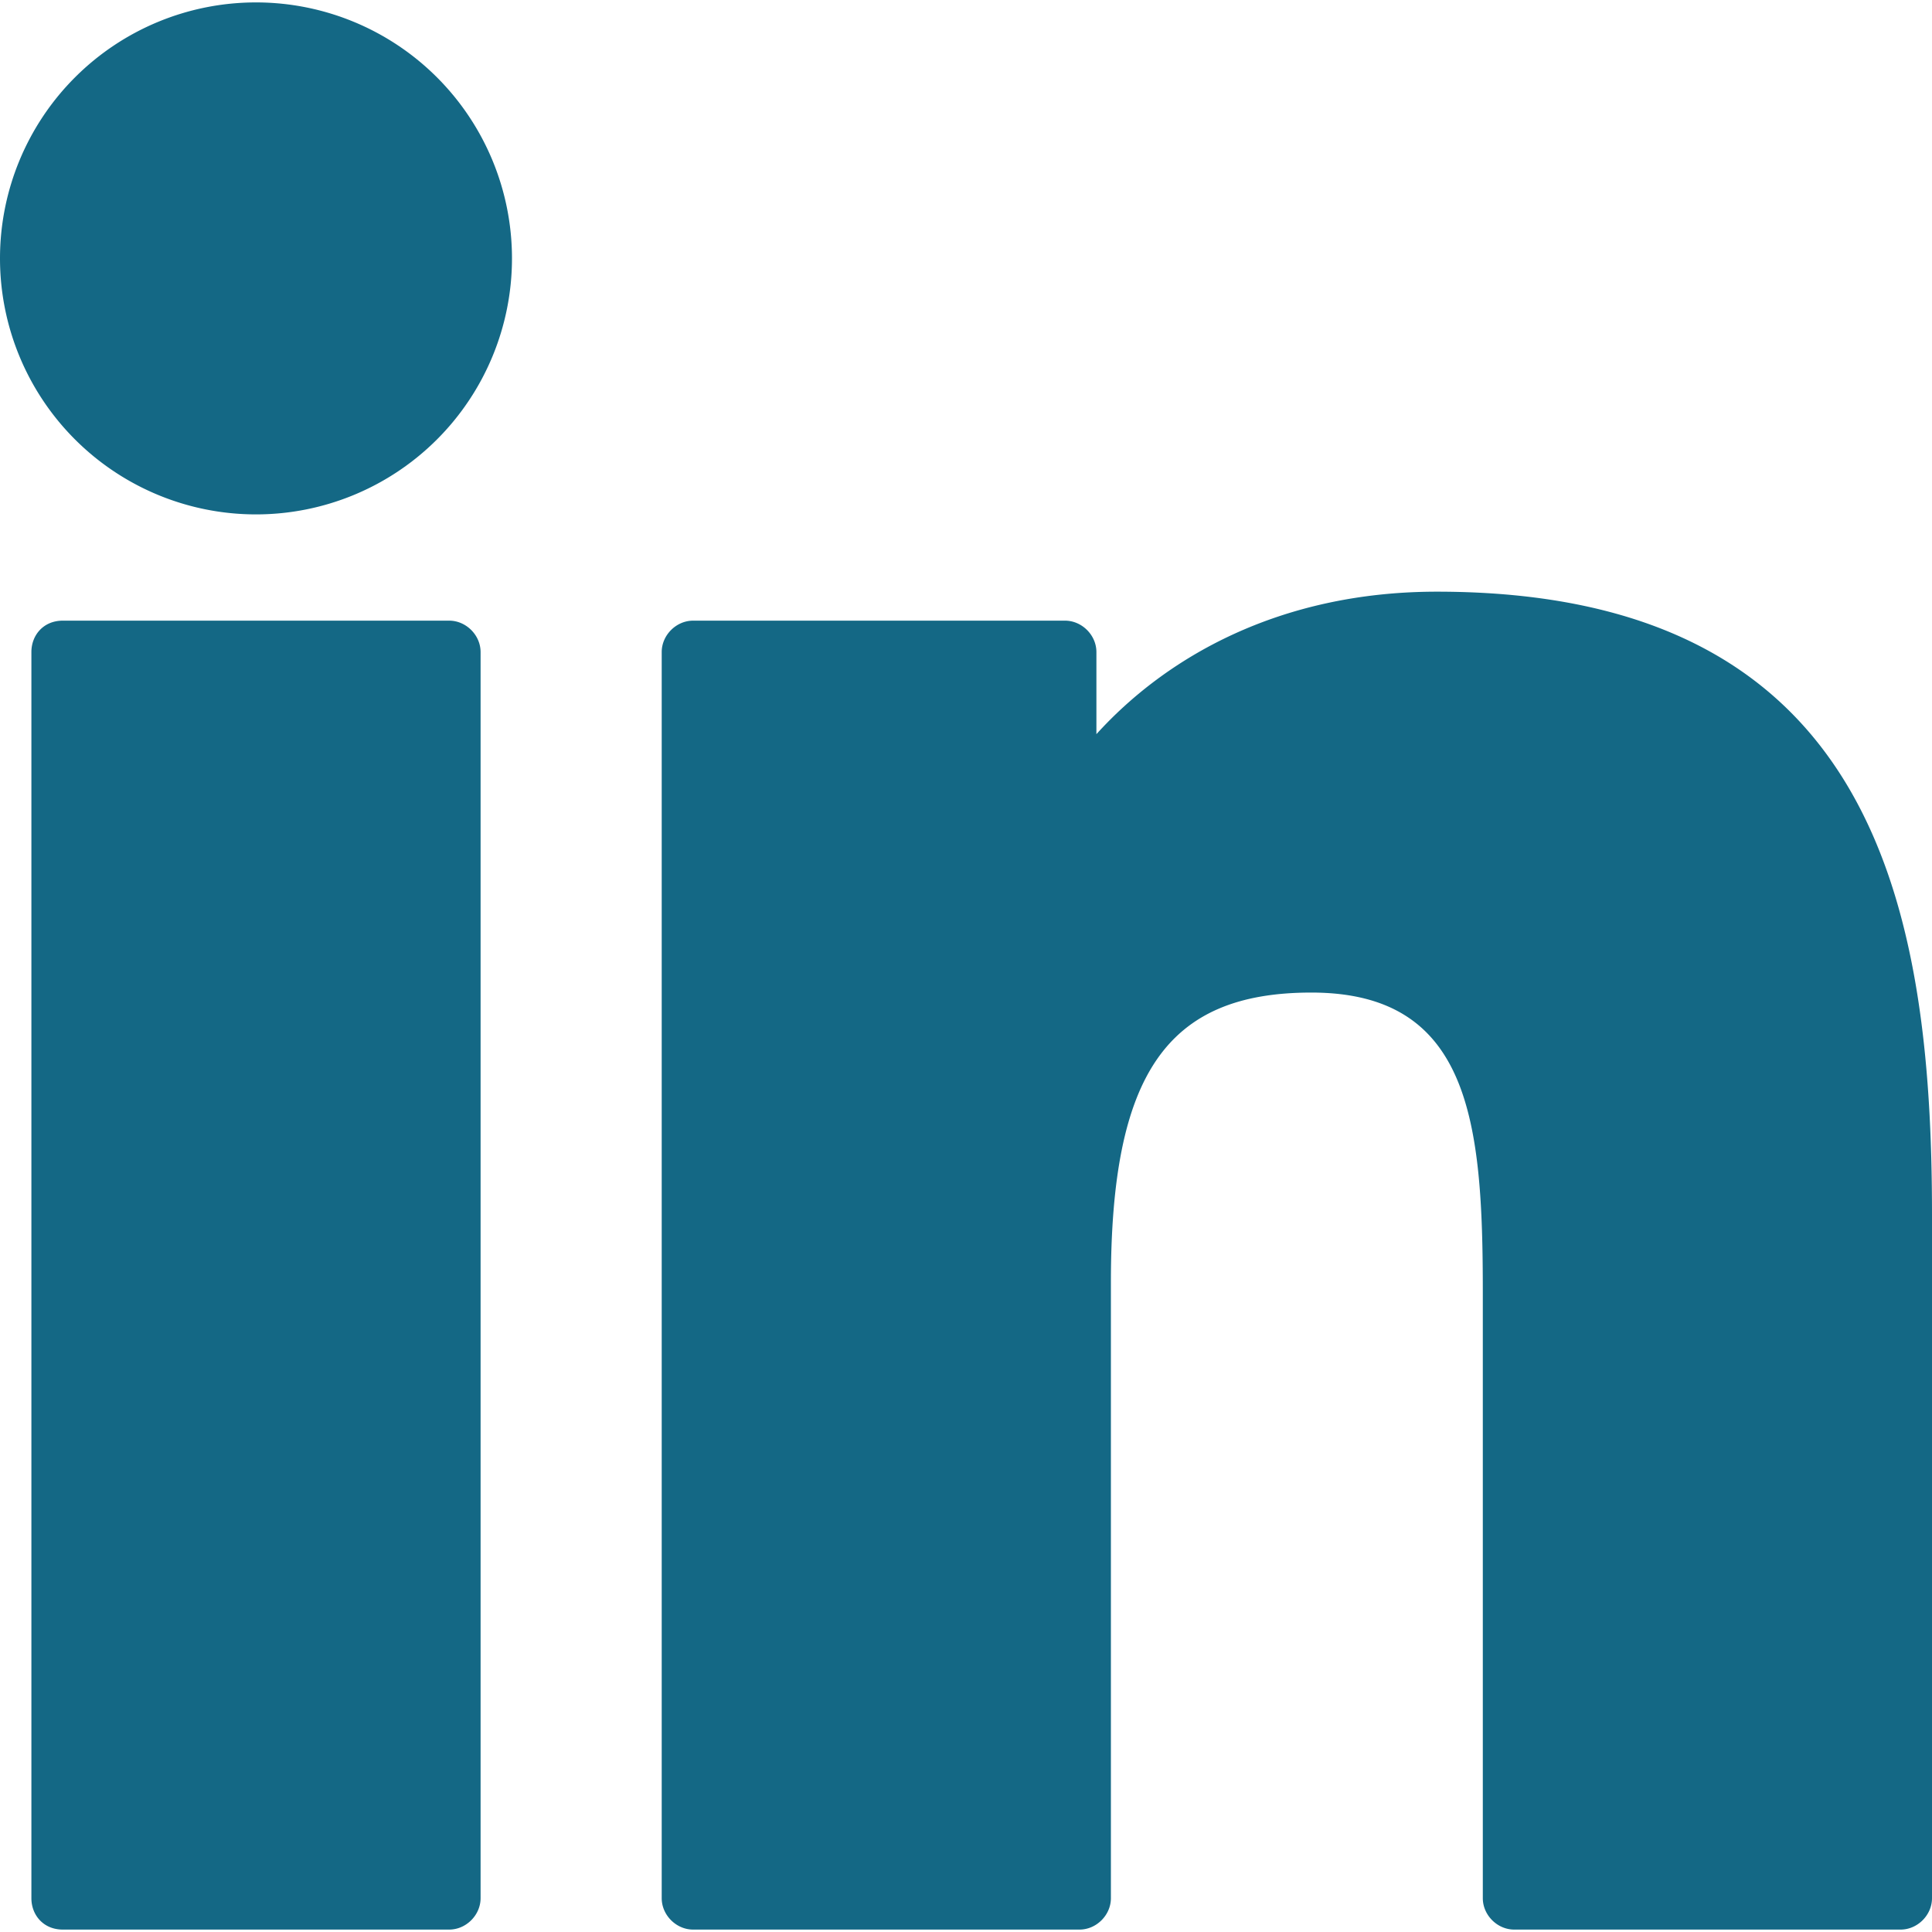 <svg viewBox="0 0 800 800" xmlns="http://www.w3.org/2000/svg" xml:space="preserve" fill-rule="evenodd" clip-rule="evenodd" stroke-linejoin="round" stroke-miterlimit="2"><path d="M186 257H26c-8 0-13 6-13 13v516c0 7 5 13 13 13h160c7 0 13-6 13-13V270c0-7-6-13-13-13ZM106 1a106 106 0 1 0 0 212 106 106 0 0 0 0-212Zm489 244c-65 0-112 27-141 59v-34c0-7-6-13-13-13H287c-7 0-13 6-13 13v516c0 7 6 13 13 13h160c7 0 13-6 13-13V531c0-86 23-120 83-120 66 0 71 54 71 124v251c0 7 6 13 13 13h160c7 0 13-6 13-13V503c0-128-24-258-205-258Z" fill="#146885" fill-rule="nonzero"/></svg>